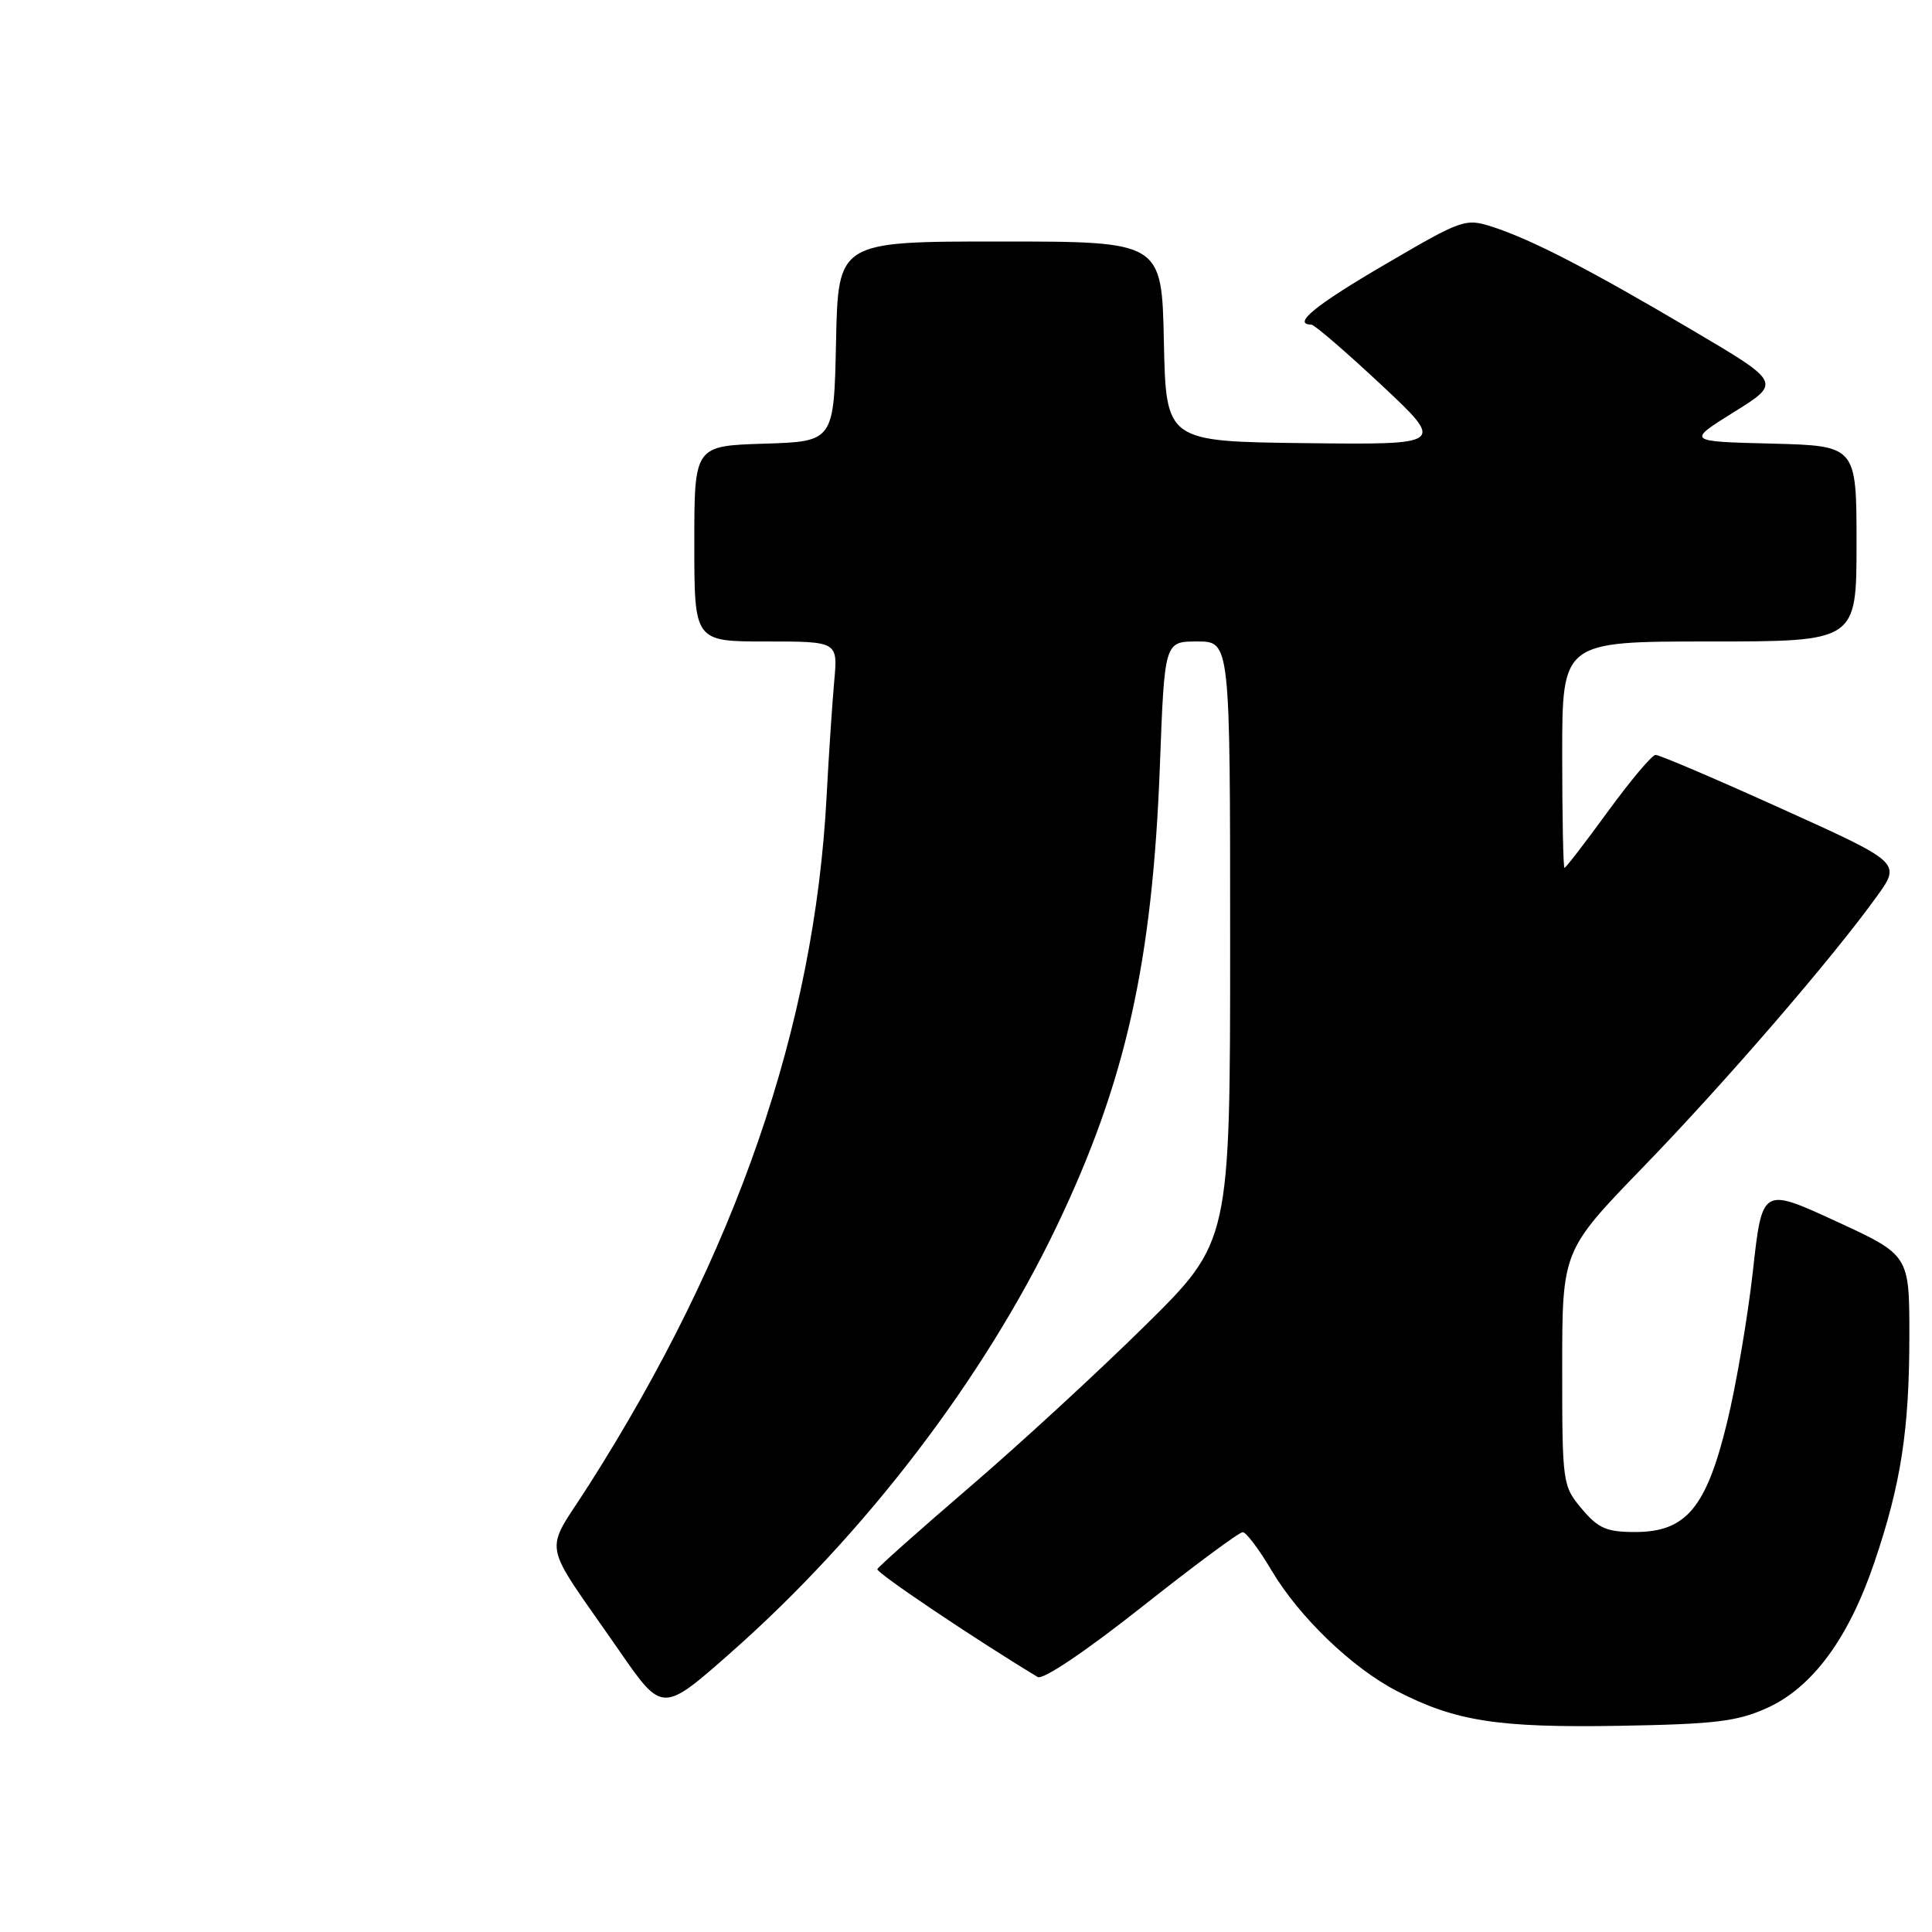 <?xml version="1.0" encoding="UTF-8" standalone="no"?>
<!DOCTYPE svg PUBLIC "-//W3C//DTD SVG 1.1//EN" "http://www.w3.org/Graphics/SVG/1.1/DTD/svg11.dtd" >
<svg xmlns="http://www.w3.org/2000/svg" xmlns:xlink="http://www.w3.org/1999/xlink" version="1.1" viewBox="0 0 256 256">
 <g >
 <path fill="currentColor"
d=" M 234.18 226.30 C 240.16 223.58 244.95 217.09 248.35 207.06 C 251.89 196.66 253.00 189.45 253.00 176.96 C 253.00 166.30 253.00 166.30 243.25 161.81 C 233.50 157.32 233.50 157.32 232.27 168.41 C 231.59 174.51 230.05 183.55 228.84 188.50 C 226.09 199.80 223.40 203.00 216.67 203.00 C 212.88 203.00 211.77 202.52 209.59 199.92 C 207.05 196.90 207.00 196.57 207.00 181.28 C 207.00 165.72 207.00 165.72 217.76 154.61 C 228.64 143.38 242.86 126.90 248.71 118.75 C 251.90 114.31 251.90 114.31 236.07 107.16 C 227.37 103.22 219.85 100.01 219.37 100.03 C 218.89 100.04 216.05 103.42 213.05 107.53 C 210.06 111.64 207.47 115.00 207.30 115.00 C 207.14 115.00 207.00 108.25 207.00 100.00 C 207.00 85.00 207.00 85.00 226.50 85.00 C 246.00 85.00 246.00 85.00 246.00 72.03 C 246.00 59.07 246.00 59.07 234.75 58.78 C 223.50 58.50 223.50 58.50 229.76 54.60 C 236.02 50.70 236.02 50.70 224.26 43.76 C 210.60 35.69 202.99 31.76 197.79 30.07 C 194.17 28.90 193.79 29.03 183.54 35.03 C 174.32 40.41 171.17 42.98 173.75 43.01 C 174.16 43.01 178.32 46.60 183.00 50.97 C 191.50 58.93 191.50 58.93 173.00 58.72 C 154.50 58.50 154.50 58.50 154.22 45.25 C 153.94 32.00 153.94 32.00 132.50 32.00 C 111.06 32.00 111.06 32.00 110.78 45.25 C 110.50 58.50 110.50 58.50 101.25 58.79 C 92.00 59.08 92.00 59.08 92.00 72.04 C 92.00 85.00 92.00 85.00 101.51 85.00 C 111.02 85.00 111.02 85.00 110.54 90.25 C 110.28 93.14 109.82 100.00 109.53 105.50 C 107.93 136.03 97.55 166.11 78.04 196.76 C 72.01 206.25 71.50 203.49 82.07 218.75 C 87.77 226.99 87.77 226.99 96.94 218.89 C 114.61 203.28 130.32 182.72 139.96 162.61 C 149.16 143.43 152.72 127.53 153.70 101.25 C 154.31 85.00 154.31 85.00 158.65 85.00 C 163.00 85.00 163.00 85.00 163.00 124.77 C 163.00 164.53 163.00 164.53 151.75 175.63 C 145.56 181.74 135.10 191.37 128.50 197.03 C 121.90 202.70 116.39 207.60 116.25 207.92 C 116.06 208.37 129.17 217.19 137.50 222.21 C 138.19 222.63 143.83 218.83 151.26 212.96 C 158.18 207.48 164.21 203.01 164.67 203.02 C 165.13 203.03 166.85 205.32 168.50 208.11 C 172.14 214.25 179.16 221.01 185.11 224.08 C 192.83 228.07 198.46 228.95 214.50 228.68 C 227.30 228.46 230.19 228.11 234.18 226.30 Z "/>
</g>
</svg>